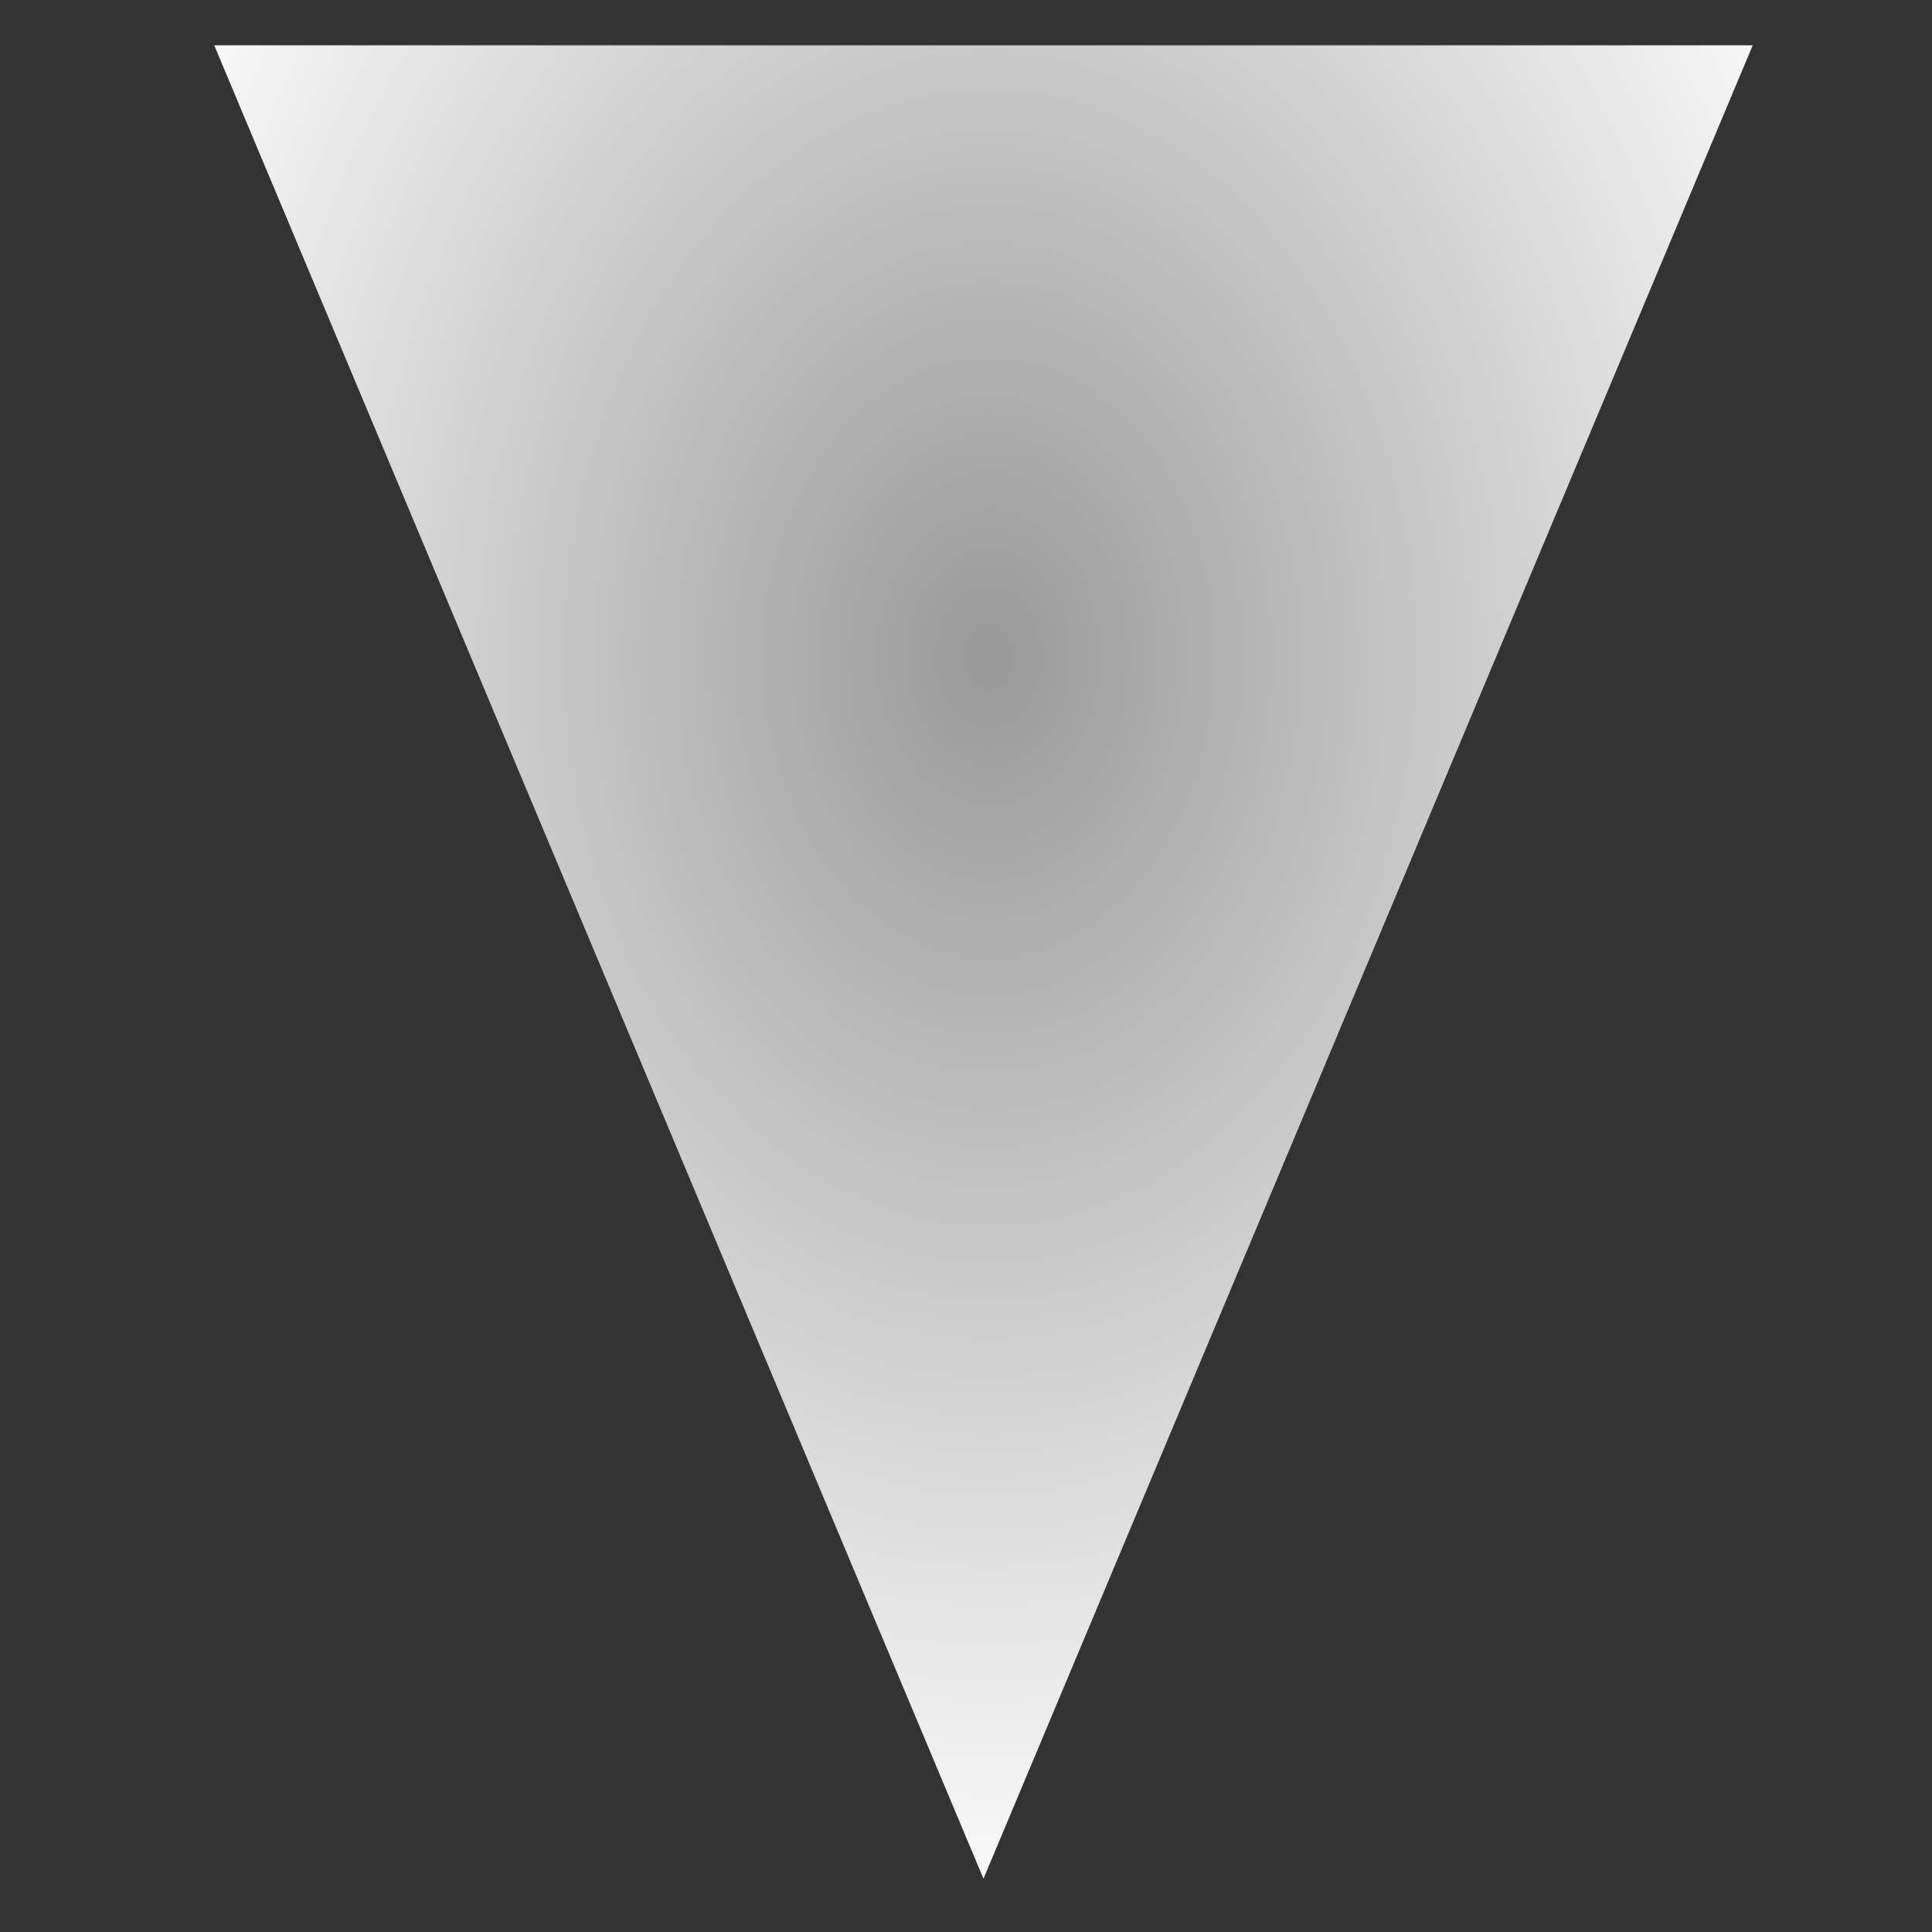 <?xml version="1.0" encoding="UTF-8" standalone="no"?>
<!-- Created with Inkscape (http://www.inkscape.org/) -->

<svg
   xmlns:dc="http://purl.org/dc/elements/1.1/"
   xmlns:cc="http://creativecommons.org/ns#"
   xmlns:rdf="http://www.w3.org/1999/02/22-rdf-syntax-ns#"
   xmlns:svg="http://www.w3.org/2000/svg"
   xmlns="http://www.w3.org/2000/svg"
   xmlns:xlink="http://www.w3.org/1999/xlink"
   xmlns:sodipodi="http://sodipodi.sourceforge.net/DTD/sodipodi-0.dtd"
   xmlns:inkscape="http://www.inkscape.org/namespaces/inkscape"
   width="800"
   height="800"
   viewBox="0 0 800 800"
   id="svg5724"
   version="1.1"
   inkscape:version="0.91 r13725"
   sodipodi:docname="SnakeTail.svg"
   inkscape:export-filename="D:\Documents\CodeProjects\EndlessMaze\ImageComponents\CharacterTail.png"
   inkscape:export-xdpi="90"
   inkscape:export-ydpi="90">
  <rect x="0" y="0" width="800" height="800" fill="#333333" stroke="none"/>
  <defs
     id="defs5726">
    <linearGradient
       inkscape:collect="always"
       id="linearGradient4230">
      <stop
         style="stop-color:#999999;stop-opacity:1"
         offset="0"
         id="stop4232" />
      <stop
         style="stop-color:#f9f9f9;stop-opacity:1"
         offset="1"
         id="stop4234" />
    </linearGradient>
    <radialGradient
       inkscape:collect="always"
       xlink:href="#linearGradient4230"
       id="radialGradient4236"
       cx="398.571"
       cy="380.983"
       fx="398.571"
       fy="380.983"
       r="201.99"
       gradientTransform="matrix(1.188,-3.2062503e-8,5.8809625e-8,1.152,-75.002,-66.73)"
       gradientUnits="userSpaceOnUse" />
  </defs>
  <sodipodi:namedview
     id="base"
     pagecolor="#ffffff"
     bordercolor="#666666"
     borderopacity="1.0"
     inkscape:pageopacity="0.0"
     inkscape:pageshadow="2"
     inkscape:zoom="0.7"
     inkscape:cx="202.85714"
     inkscape:cy="410.59704"
     inkscape:document-units="px"
     inkscape:current-layer="layer1"
     showgrid="true"
     units="px"
     inkscape:window-width="1920"
     inkscape:window-height="1017"
     inkscape:window-x="1912"
     inkscape:window-y="-8"
     inkscape:window-maximized="1">
    <inkscape:grid
       type="xygrid"
       id="grid6296" />
  </sodipodi:namedview>
  <g
     inkscape:label="Layer 1"
     inkscape:groupmode="layer"
     id="layer1"
     transform="translate(0,-252.362)">
    <path
       sodipodi:type="star"
       style="opacity:1;fill:url(#radialGradient4236);fill-opacity:1;fill-rule:nonzero;stroke:none;stroke-width:5;stroke-linecap:butt;stroke-miterlimit:4;stroke-dasharray:none;stroke-opacity:1"
       id="path4228"
       sodipodi:sides="3"
       sodipodi:cx="400"
       sodipodi:cy="372.36221"
       sodipodi:r1="233.23808"
       sodipodi:r2="116.61904"
       sodipodi:arg1="2.6179939"
       sodipodi:arg2="3.6651914"
       inkscape:flatsided="false"
       inkscape:rounded="0"
       inkscape:randomized="0"
       d="M 198.01,488.981 299.005,314.053 400,139.124 500.995,314.053 601.99,488.981 400,488.981 Z"
       inkscape:transform-center-y="126.51631"
       transform="matrix(-1.577,0,0,-2.17,1038.035,1332.196)"
       inkscape:transform-center-x="-1.1481527e-005" />
  </g>
</svg>
